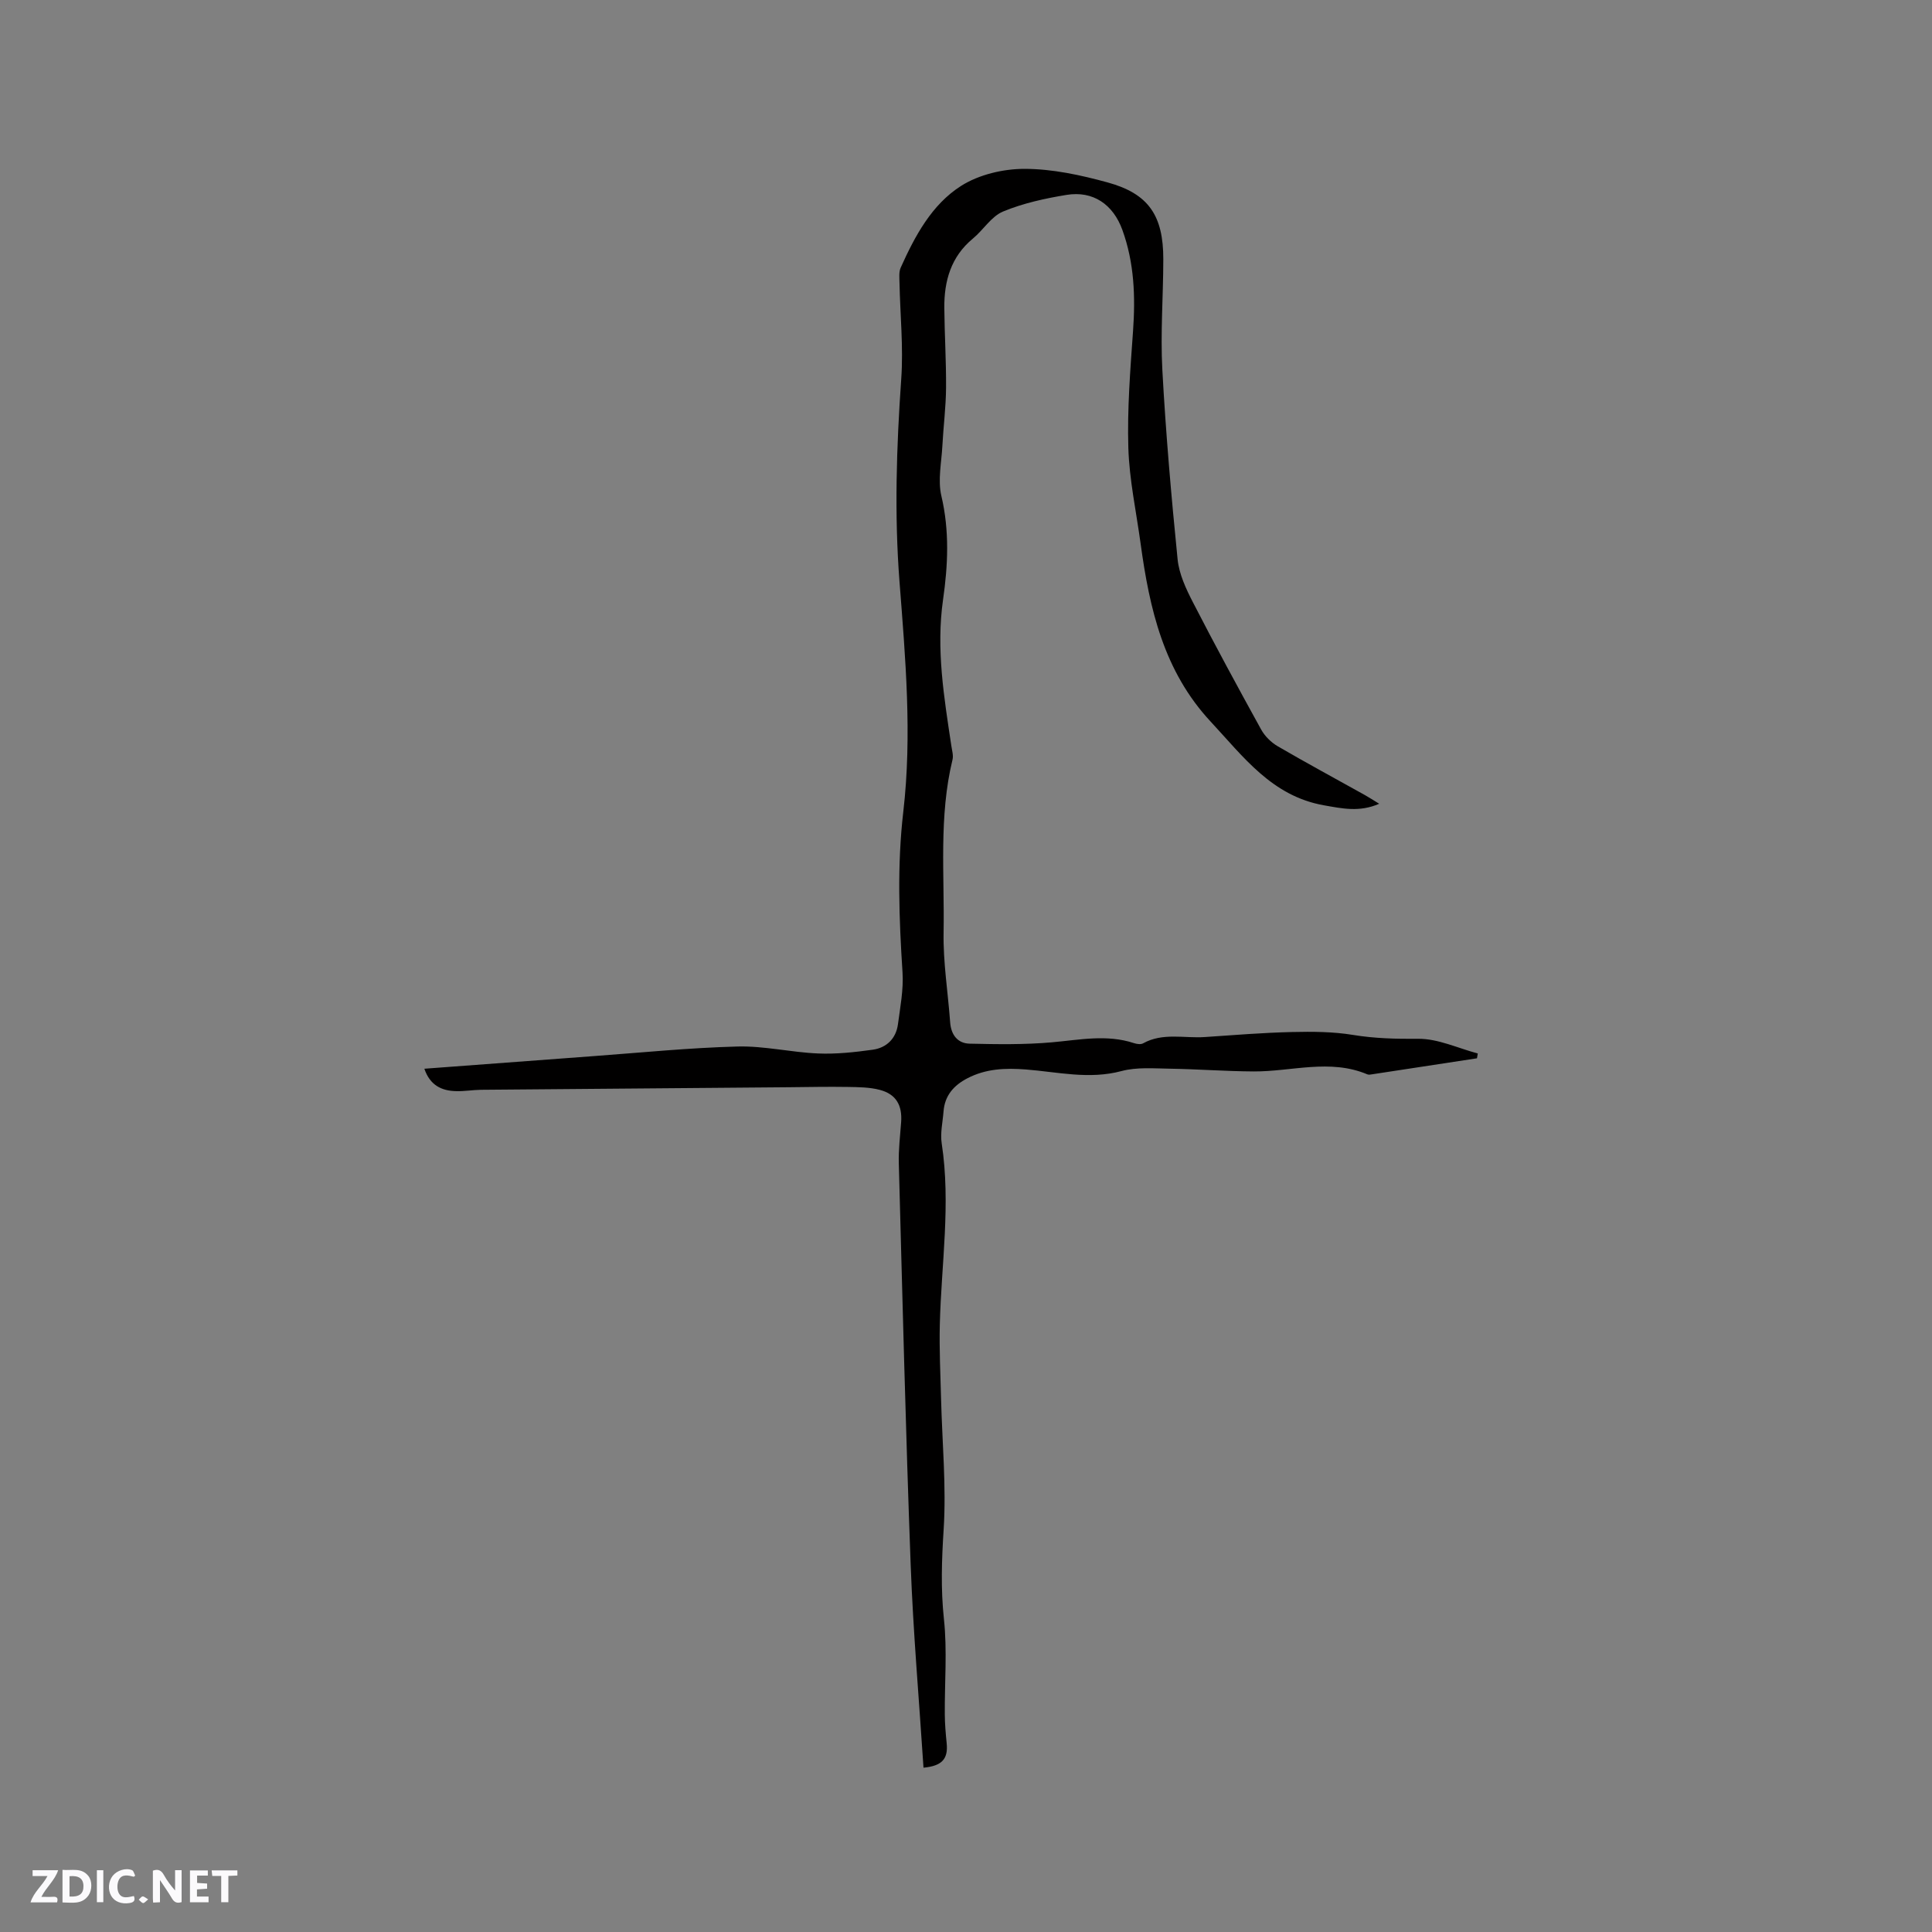 <svg enable-background="new 0 0 400 400" viewBox="0 0 400 400" xmlns="http://www.w3.org/2000/svg"><rect x="0" y="0" width="400" height="400" fill="#808080" stroke="none"/><g fill="#fbfafc"><path d="m37.59 393.81c-.92.31-1.52.05-2-.78-.7-1.2-1.52-2.34-2.47-3.78v4.59c-.55.03-.95.05-1.41.07-.03-.37-.06-.64-.06-.91 0-1.91 0-3.81 0-5.7 1.13-.41 1.77-.03 2.29.91.62 1.11 1.38 2.14 2.31 3.19v-4.2h1.35v6.61z"/><path d="m12.94 393.88v-6.75c1.9.19 3.93-.54 5.37 1.29.8 1.01.78 2.88.03 3.97-1.37 1.97-3.4 1.51-5.4 1.49m1.45-1.22c2.04.12 2.92-.58 2.89-2.21-.03-1.51-.98-2.19-2.89-2z"/><path d="m11.81 393.87h-5.49c.68-2.18 2.47-3.48 3.51-5.45h-3.08v-1.21h5.29c-.71 2.13-2.44 3.48-3.47 5.51.86 0 1.63.04 2.39-.01.79-.05 1.14.21.85 1.16"/><path d="m39.33 393.86v-6.61h3.7v1.07h-2.22v1.52c.68.04 1.34.09 2.07.13v1.07c-.72.05-1.38.09-2.1.14v1.48h2.4v1.19h-3.85z"/><path d="m27.71 388.56c-1.15-.3-2.46-.61-3.1.64-.37.73-.41 1.93-.06 2.67.63 1.35 1.99.93 3.17.68.35.94-.01 1.32-.93 1.46-1.62.25-3.05-.27-3.76-1.48-.73-1.24-.6-3.03.31-4.17.88-1.11 2.71-1.7 4-1.16.32.13.44.74.65 1.12-.1.08-.19.16-.28.24"/><path d="m49.15 387.24v1.07c-.59.02-1.17.05-1.87.08v5.44h-1.48v-5.44h-1.85c-.05-.4-.08-.73-.13-1.15z"/><path d="m20.06 387.21h1.33v6.62h-1.33z"/><path d="m30.68 393.25c-.49.38-.8.79-1.05.76-.32-.05-.6-.45-.9-.7.26-.24.51-.64.8-.67.29-.04.62.3 1.15.61"/></g><path d="m87.86 221.27c11.82-.88 23.42-1.76 35.01-2.61 9.93-.73 19.86-1.73 29.81-1.99 5.54-.15 11.11 1.21 16.69 1.44 3.76.16 7.59-.26 11.33-.78 2.85-.4 4.81-2.3 5.21-5.26.47-3.55 1.17-7.17.95-10.71-.72-11.12-1.14-22.18.16-33.32 1.84-15.88.44-31.77-.79-47.63-1.08-13.99-.62-27.94.36-41.93.47-6.62-.23-13.32-.36-19.99-.02-1.04-.15-2.21.26-3.1 2.94-6.54 6.42-13.04 12.49-16.9 3.7-2.35 8.74-3.54 13.18-3.53 5.73.01 11.58 1.28 17.16 2.81 8.5 2.33 11.54 6.88 11.53 15.9-.01 7.63-.61 15.29-.2 22.89.71 13.1 1.85 26.18 3.16 39.24.31 3.05 1.73 6.1 3.17 8.89 4.55 8.85 9.3 17.6 14.11 26.32.76 1.39 2.07 2.69 3.44 3.49 5.95 3.47 12.01 6.73 18.02 10.09.9.5 1.76 1.07 3 1.82-4.08 1.79-7.69.98-11.44.32-10.76-1.9-16.66-10.03-23.44-17.31-9.75-10.47-12.68-23.41-14.52-36.88-.9-6.61-2.34-13.21-2.54-19.84-.24-8.02.4-16.08.97-24.11.51-7.17.27-14.17-2.21-21-1.9-5.24-6.03-8.14-11.55-7.24-4.46.73-8.99 1.72-13.14 3.44-2.44 1.01-4.08 3.81-6.25 5.6-4.56 3.77-5.97 8.8-5.92 14.39.05 5.51.4 11.01.36 16.51-.03 4-.55 7.99-.76 11.99-.18 3.47-.98 7.12-.21 10.39 1.7 7.21 1.37 14.37.35 21.47-1.47 10.27.21 20.26 1.72 30.3.14.94.45 1.96.24 2.83-2.87 11.81-1.64 23.85-1.85 35.79-.11 6.19.91 12.4 1.36 18.61.19 2.6 1.56 4.36 4.05 4.41 5.67.13 11.38.22 17.02-.28 5.7-.5 11.33-1.7 16.99.17.58.19 1.39.31 1.87.05 4.09-2.28 8.52-1.02 12.79-1.31 6.02-.41 12.03-.9 18.05-1.04 4.21-.1 8.5-.08 12.64.6 4.52.74 8.94.84 13.51.8 4.1-.03 8.21 1.95 12.32 3.04-.06.33-.11.67-.17 1-7.25 1.11-14.5 2.22-21.75 3.32-.31.05-.68.12-.95 0-7.77-3.27-15.68-.56-23.53-.6-5.79-.03-11.58-.48-17.37-.57-3.34-.05-6.84-.35-9.99.49-6.73 1.8-13.25.18-19.84-.33-4.2-.32-8.24-.17-12.06 1.82-2.82 1.46-4.7 3.57-4.95 6.86-.17 2.21-.71 4.49-.38 6.63 1.91 12.52-.08 24.97-.39 37.45-.13 5.17.13 10.35.26 15.53.23 9 1.1 18.04.53 26.99-.4 6.23-.61 12.28.06 18.52.7 6.5.13 13.13.18 19.71.01 2 .19 4.01.39 6.01.31 3.17-.9 4.68-4.8 5.04-.91-14.05-2.14-28.07-2.66-42.12-1.03-27.65-1.7-55.31-2.45-82.97-.08-2.84.27-5.7.48-8.55.26-3.49-1.04-5.81-4.41-6.69-2.11-.56-4.39-.57-6.59-.61-4.12-.07-8.24.02-12.36.06-21.2.17-42.4.34-63.61.53-1.69.02-3.39.32-5.08.28-3.13-.04-5.51-1.25-6.66-4.64z" fill="#010000"/></svg>